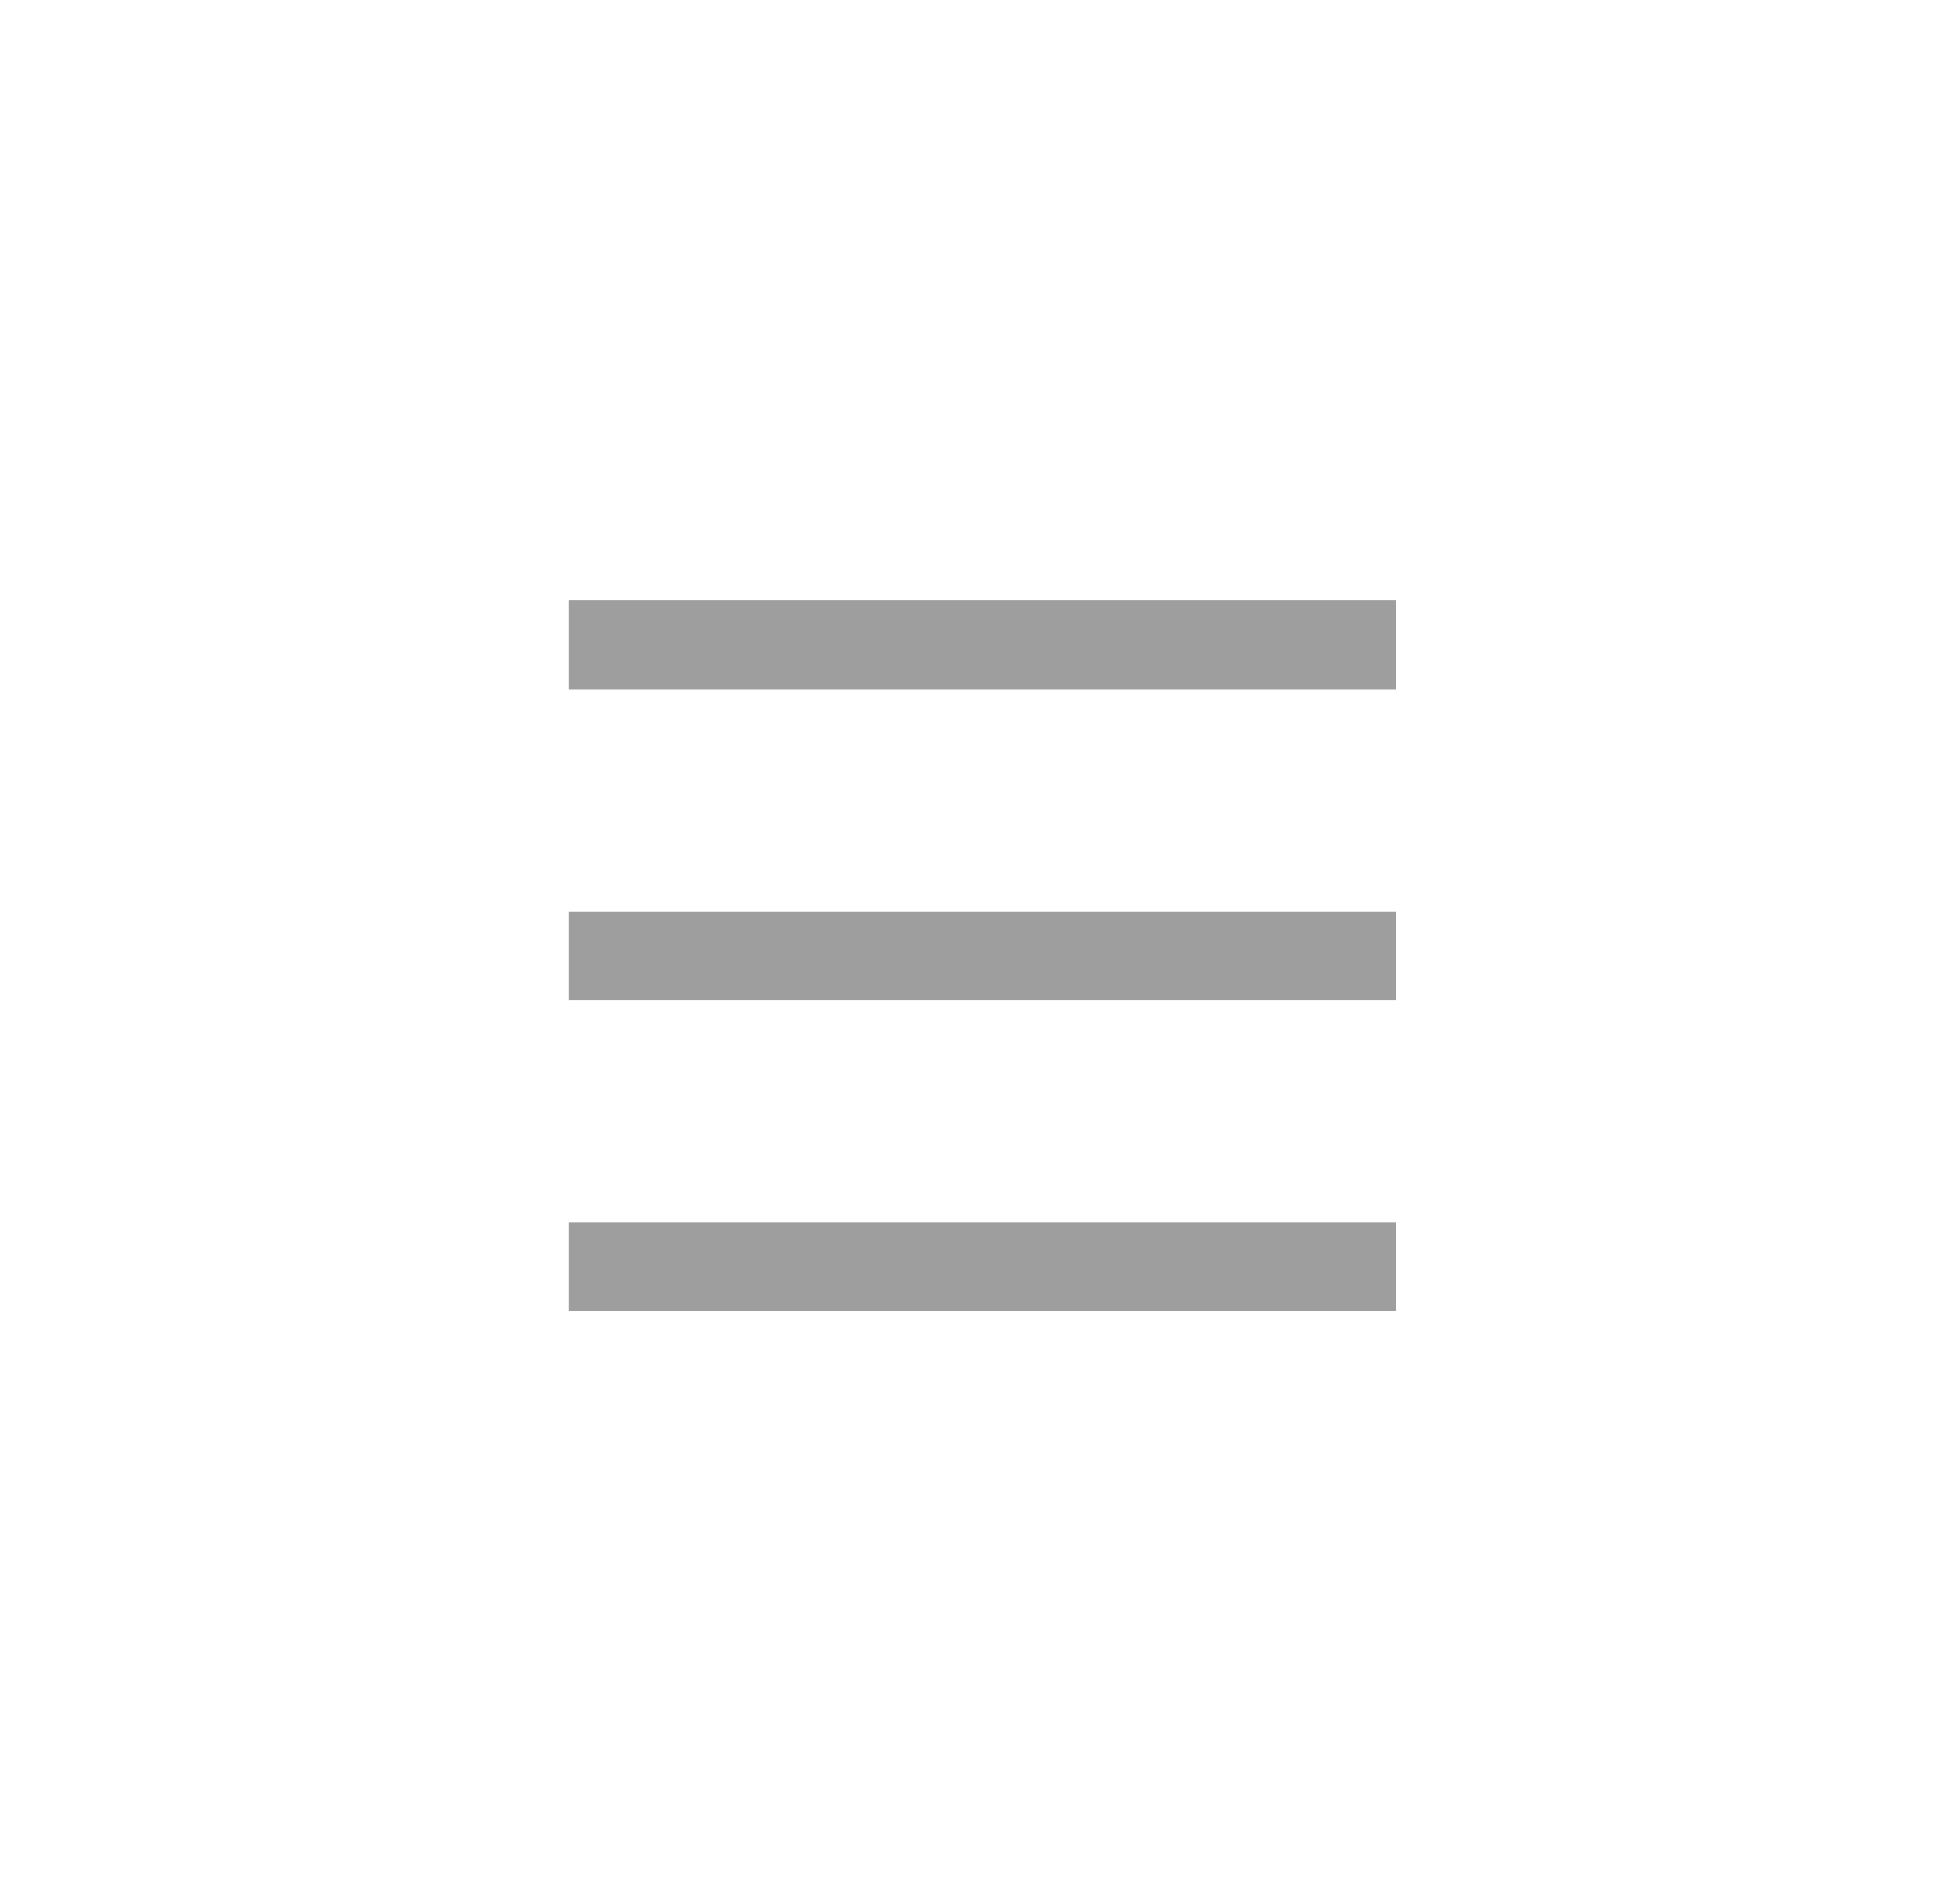 <svg width="62" height="60" viewBox="0 0 62 60" fill="none" xmlns="http://www.w3.org/2000/svg">
<rect x="18" y="19" width="26.163" height="2.811" fill="#9E9E9E"/>
<rect x="18" y="28.836" width="26.163" height="2.811" fill="#9E9E9E"/>
<rect x="18" y="38.672" width="26.163" height="2.811" fill="#9E9E9E"/>
</svg>
